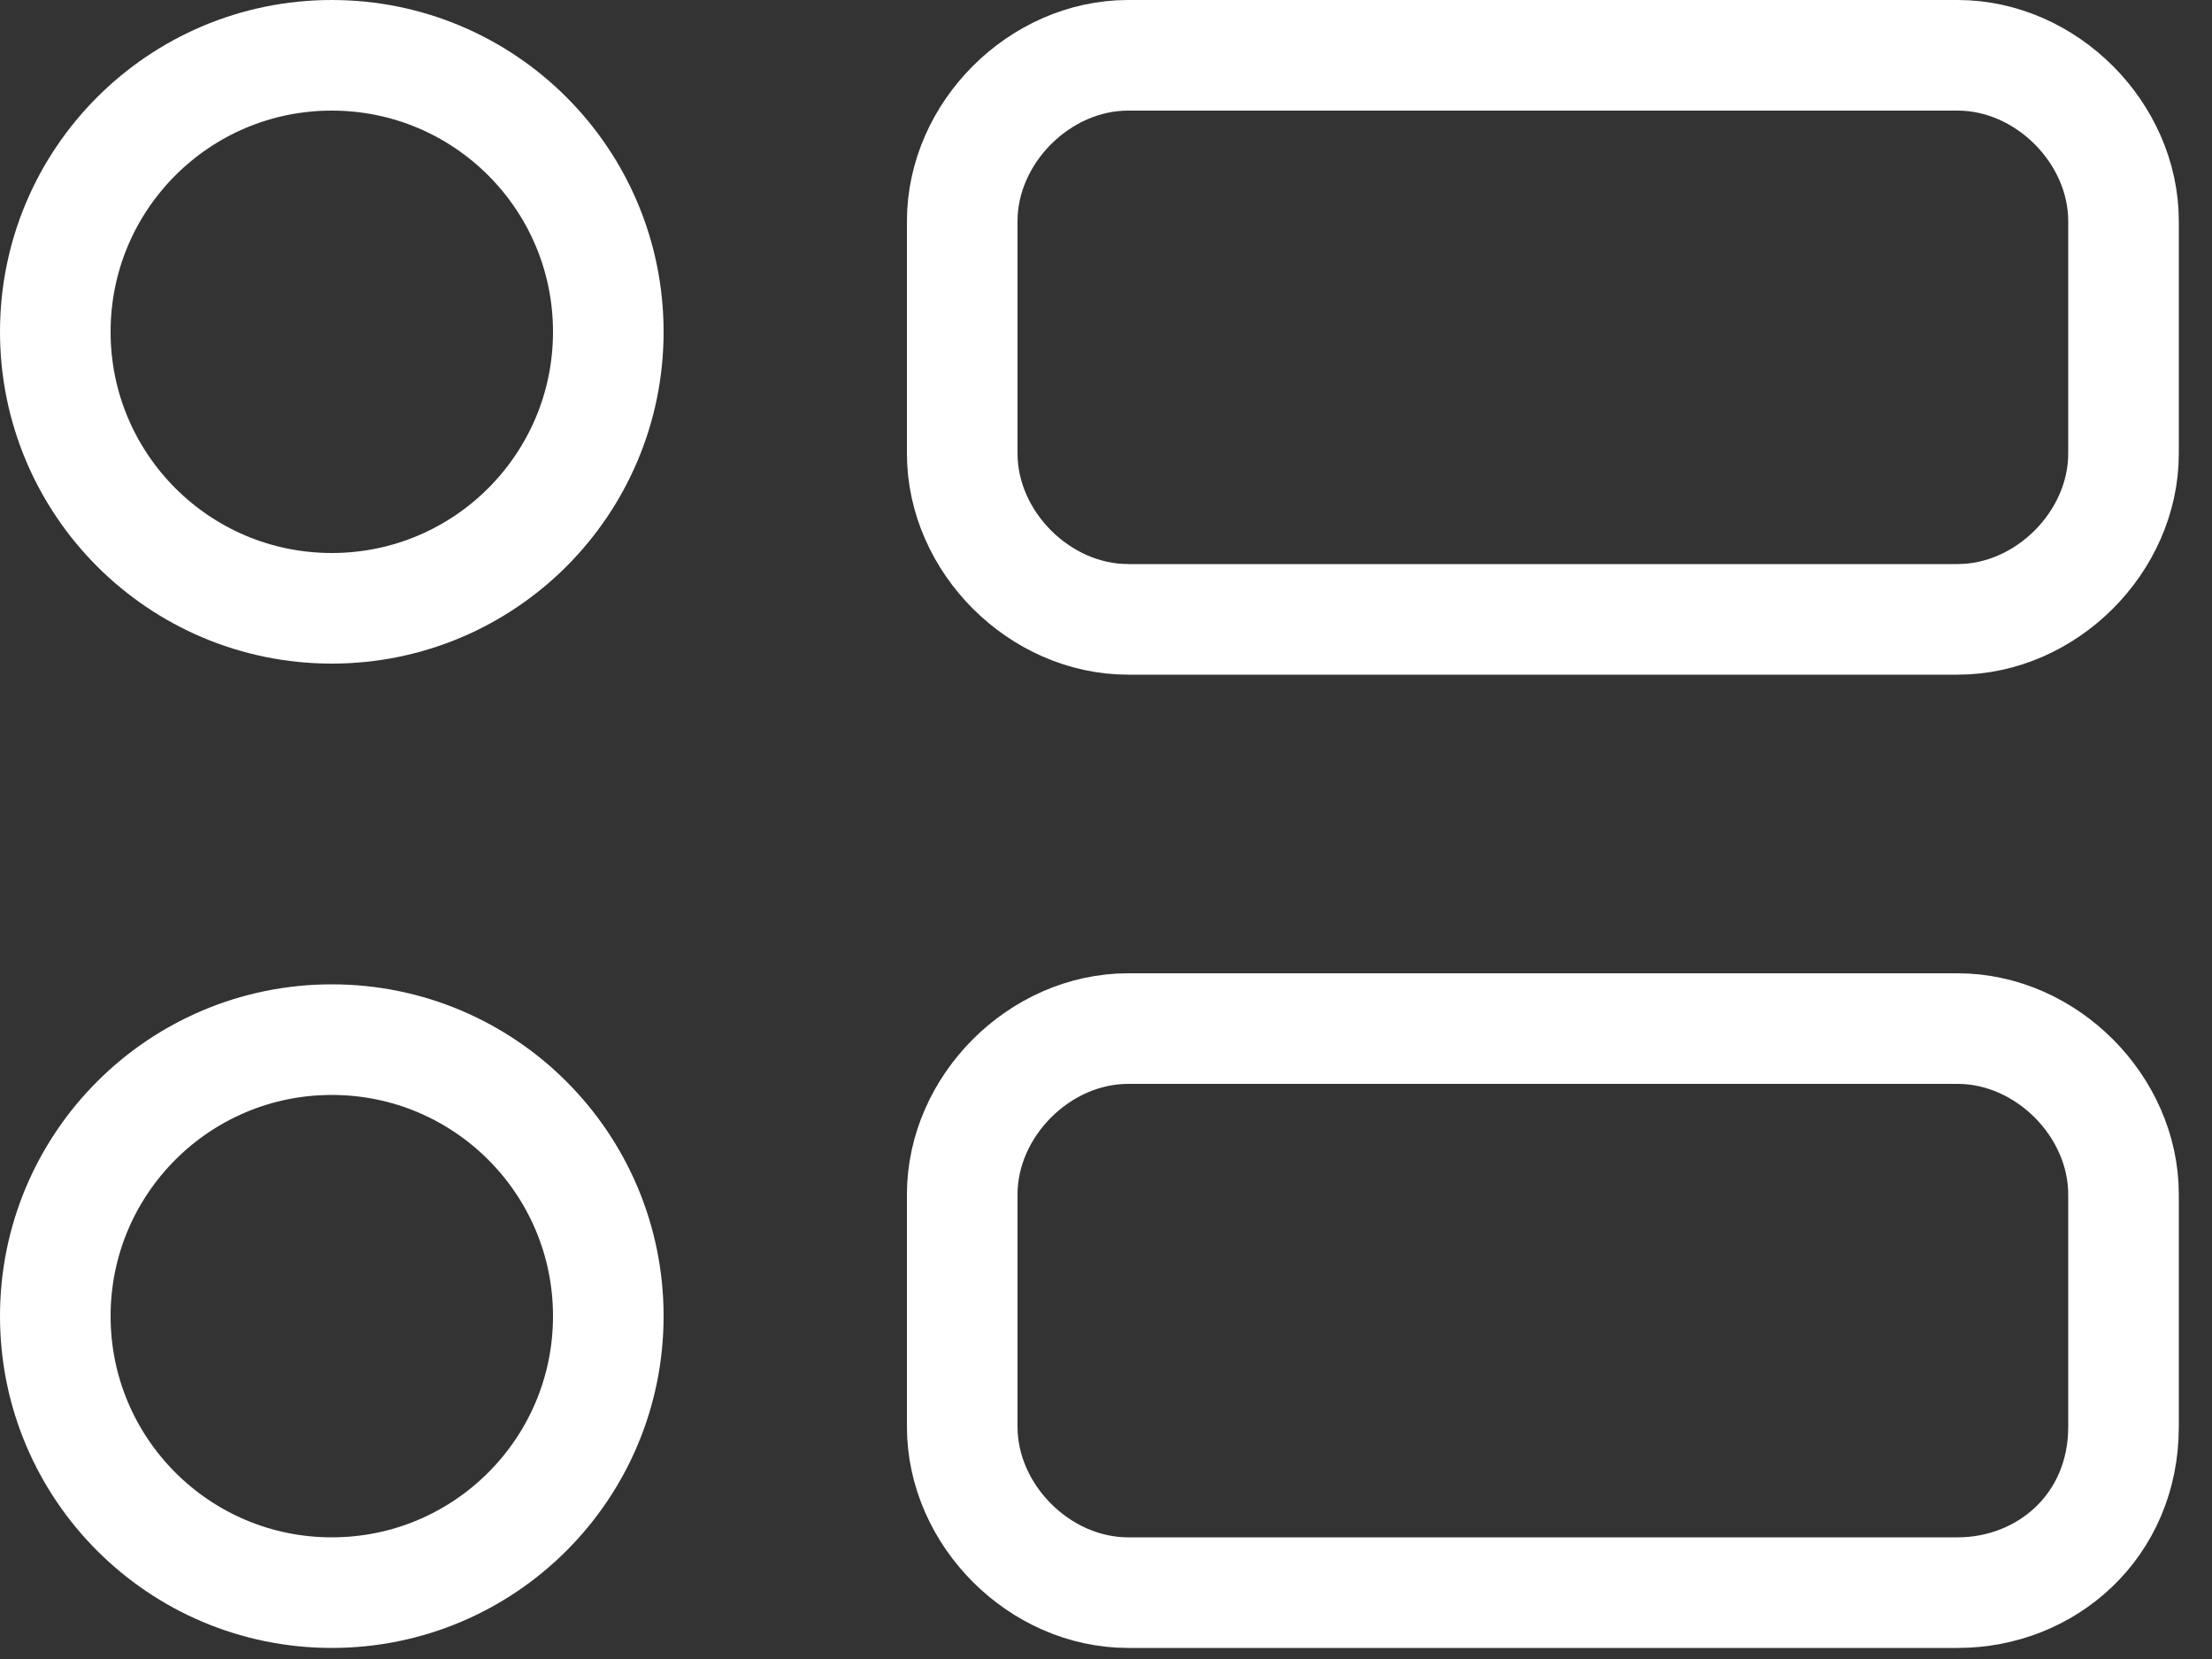 <svg fill="none" height="15" viewBox="0 0 20 15" width="20" xmlns="http://www.w3.org/2000/svg">
<rect x="0" y="0" width="20" height="15" fill="#333333" stroke="none"/>
<g clip-path="url(#clip0)">
<path d="M3 5.5C4.381 5.5 5.5 4.381 5.5 3C5.5 1.619 4.381 0.5 3 0.5C1.619 0.5 0.5 1.619 0.5 3C0.5 4.381 1.619 5.5 3 5.5Z" stroke="white" stroke-linecap="round" stroke-linejoin="round" stroke-miterlimit="10"/>
<path d="M3 14.4C4.381 14.4 5.5 13.281 5.5 11.9C5.5 10.519 4.381 9.4 3 9.4C1.619 9.4 0.5 10.519 0.5 11.9C0.5 13.281 1.619 14.4 3 14.4Z" stroke="white" stroke-linecap="round" stroke-linejoin="round" stroke-miterlimit="10"/>
<path d="M17.7 5.6H10.2C9.4 5.6 8.7 4.9 8.7 4.1V2C8.7 1.2 9.4 0.5 10.2 0.5H17.7C18.5 0.5 19.2 1.2 19.2 2V4.1C19.2 4.9 18.5 5.6 17.7 5.6Z" stroke="white" stroke-linecap="round" stroke-linejoin="round" stroke-miterlimit="10"/>
<path d="M17.7 14.4H10.2C9.4 14.4 8.7 13.7 8.7 12.9V10.8C8.7 10 9.4 9.3 10.2 9.3H17.7C18.5 9.3 19.2 10 19.2 10.8V12.9C19.2 13.8 18.5 14.4 17.7 14.4Z" stroke="white" stroke-linecap="round" stroke-linejoin="round" stroke-miterlimit="10"/>
</g>
<defs>
<clipPath id="clip0">
<rect fill="white" height="14.9" width="19.7"/>
</clipPath>
</defs>
</svg>
